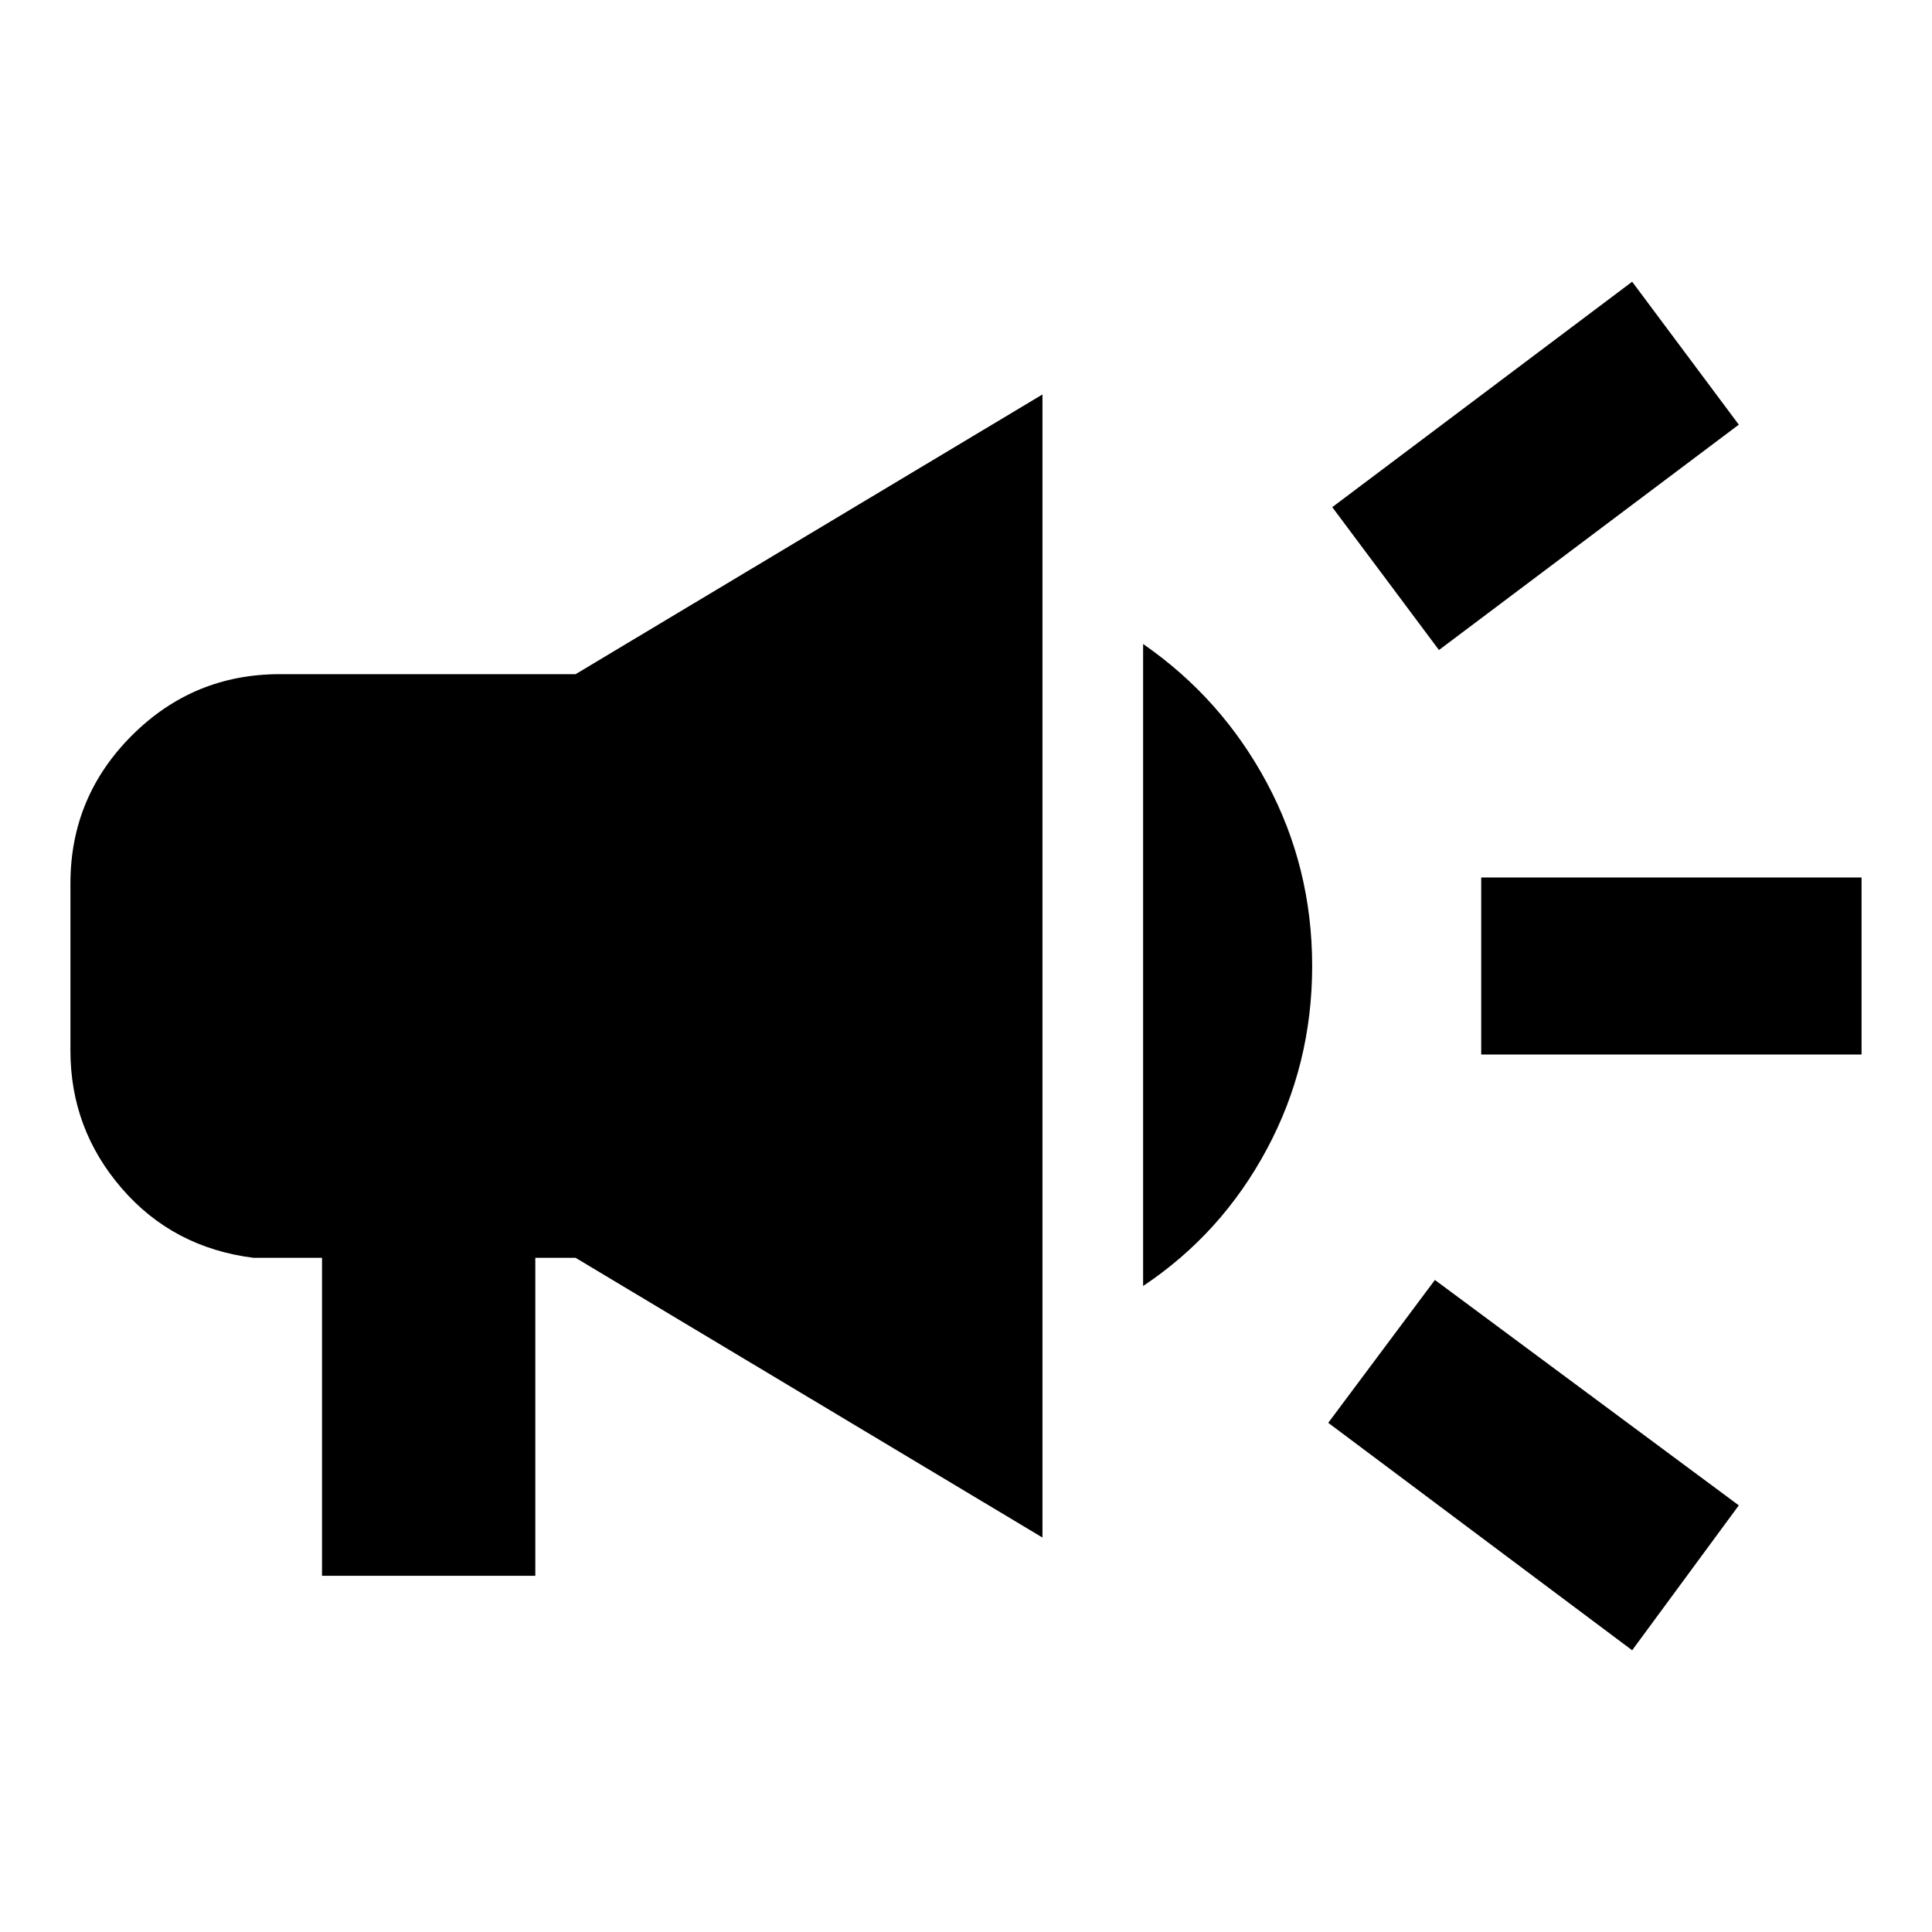 <svg xmlns="http://www.w3.org/2000/svg" height="40" width="40"><path d="M30.667 21.833V18.167H38.542V21.833ZM33.792 34.167 27.5 29.458 29.708 26.5 36 31.167ZM29.792 13.458 27.583 10.5 33.792 5.833 36 8.792ZM6.667 32.625V26.042H5.25Q3.583 25.833 2.521 24.604Q1.458 23.375 1.458 21.75V18.292Q1.458 16.5 2.729 15.229Q4 13.958 5.792 13.958H11.917L21.583 8.167V31.833L11.917 26.042H11.083V32.625ZM23.667 26.625V13.333Q25.292 14.458 26.229 16.208Q27.167 17.958 27.167 20Q27.167 22.042 26.229 23.792Q25.292 25.542 23.667 26.625Z"/></svg>